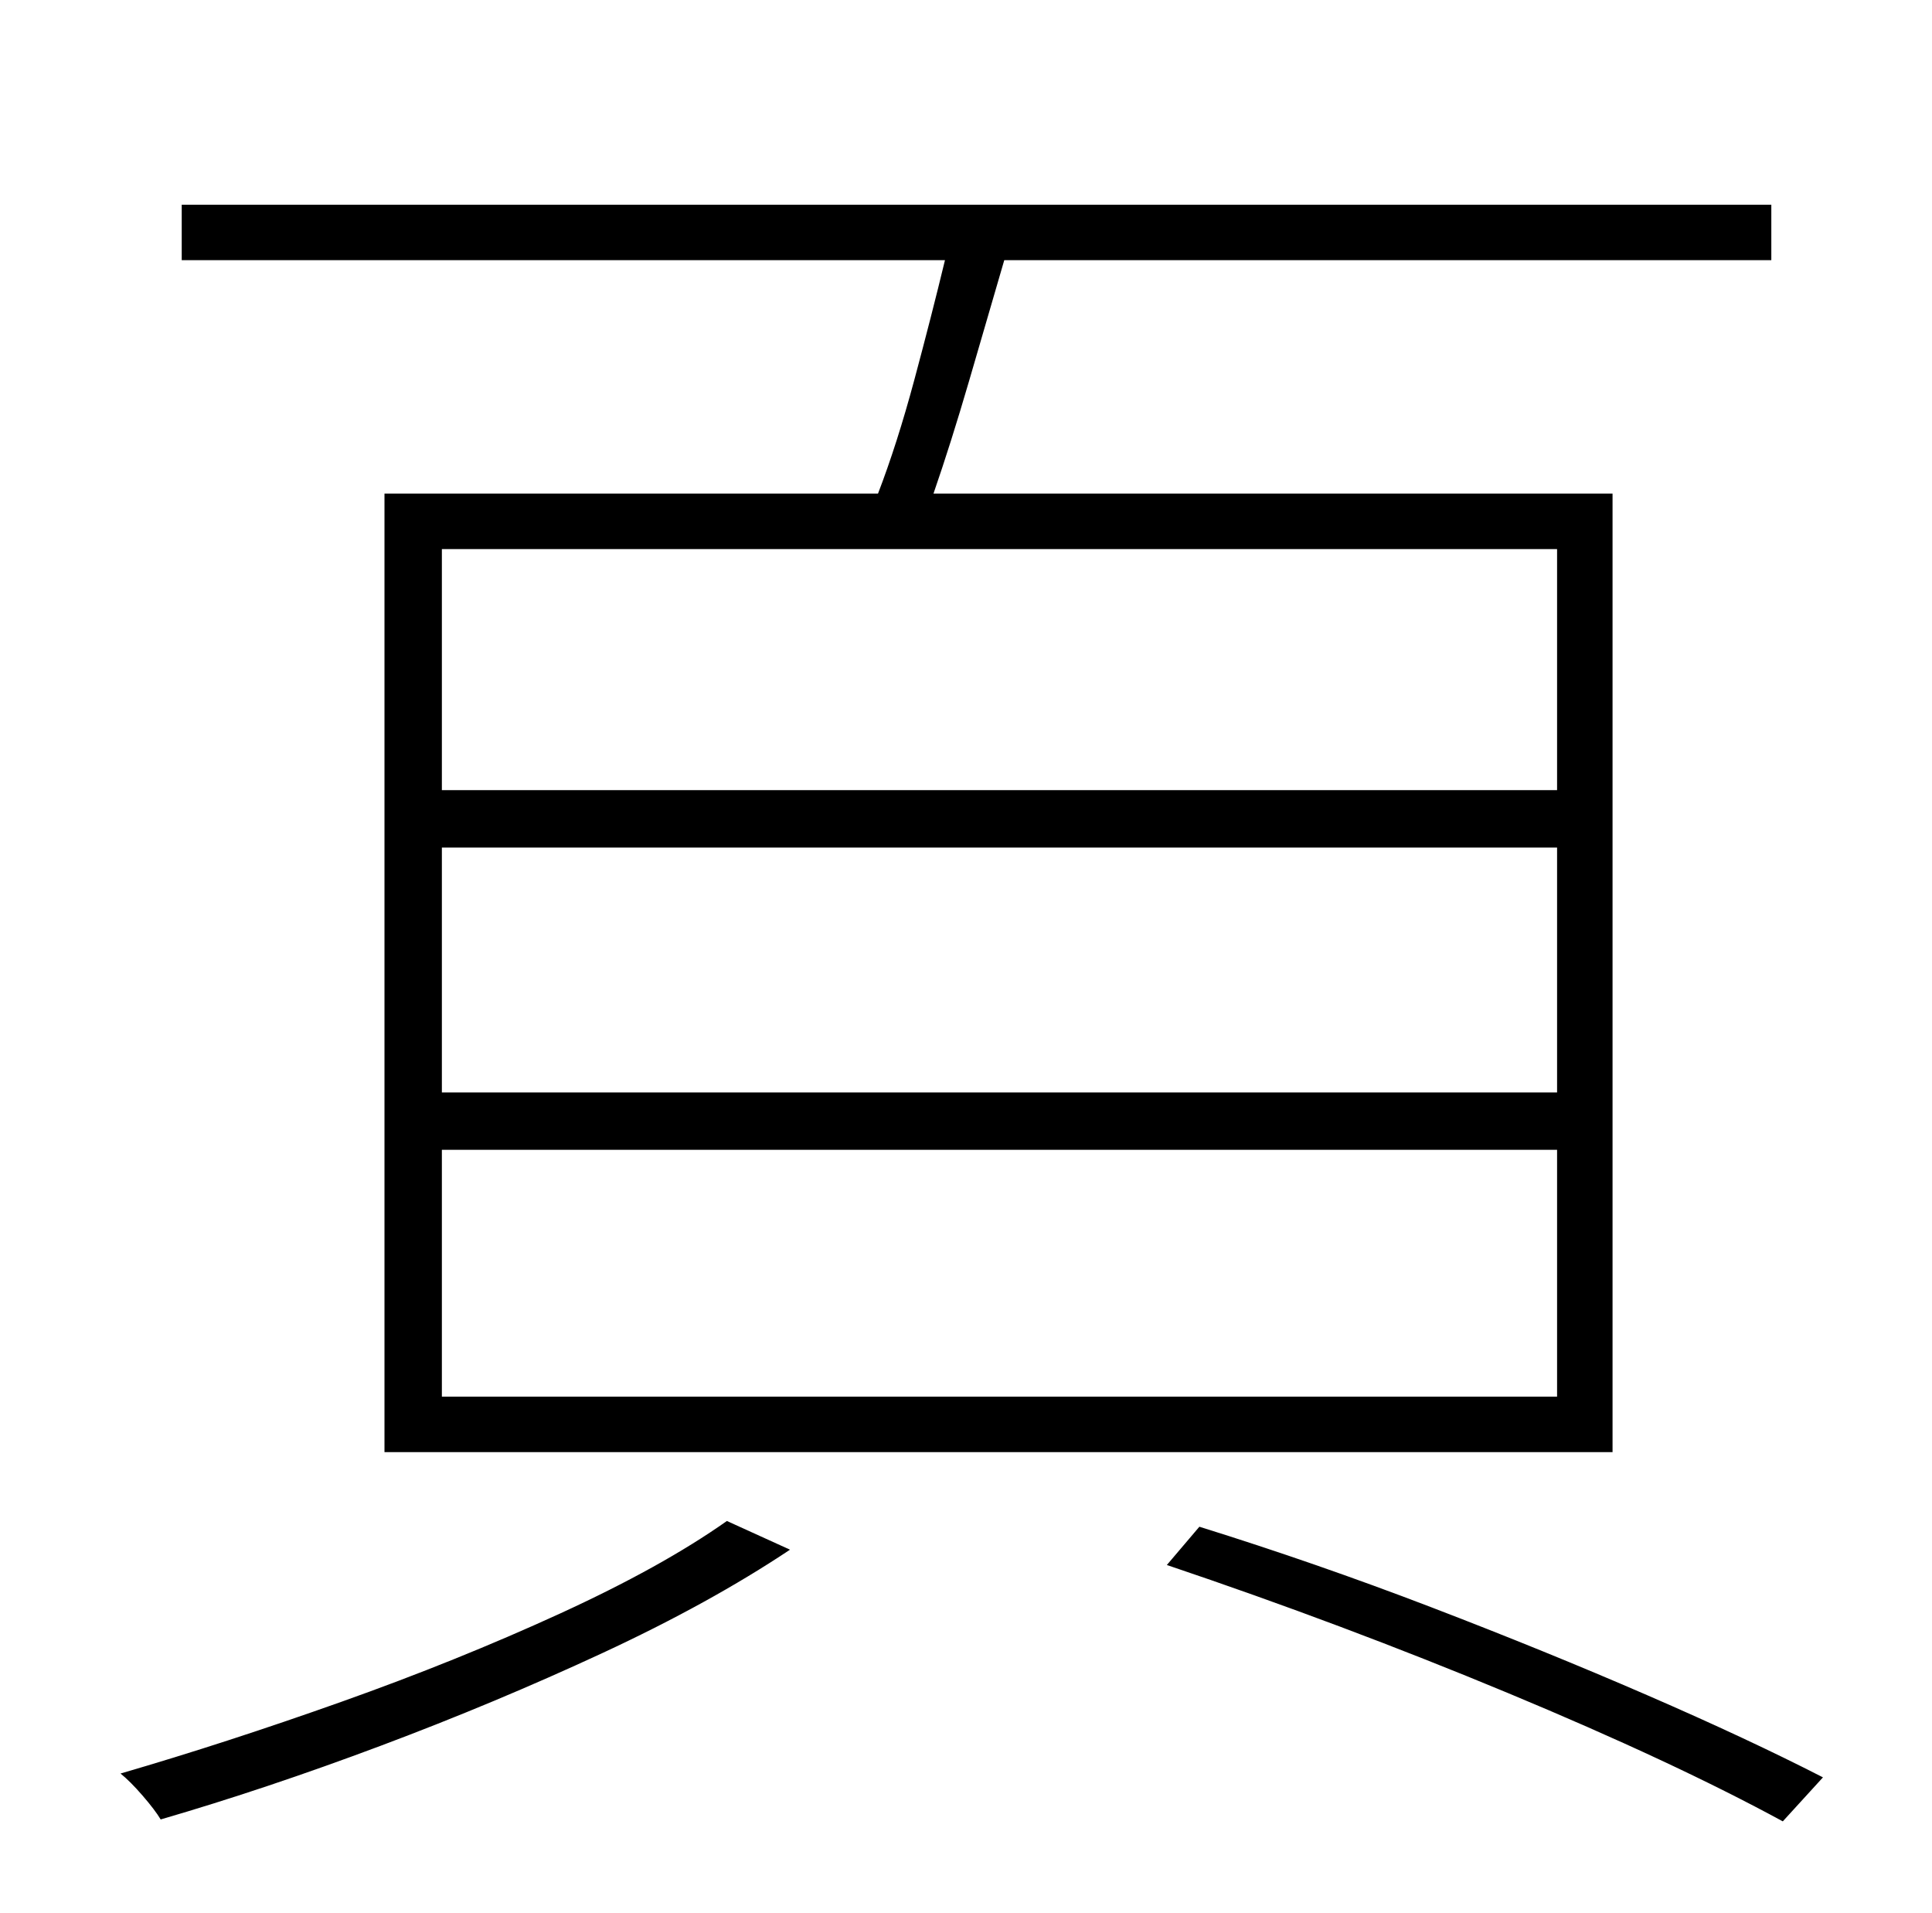 <?xml version="1.0" standalone="no"?>
<!DOCTYPE svg PUBLIC "-//W3C//DTD SVG 1.1//EN" "http://www.w3.org/Graphics/SVG/1.1/DTD/svg11.dtd" >
<svg xmlns="http://www.w3.org/2000/svg" xmlns:xlink="http://www.w3.org/1999/xlink" version="1.1" viewBox="-10 0 1010 1000">
   <path fill="currentColor"
d="M804 413v-126h-583v126h583zM804 571v-128h-583v128h583zM804 730v-129h-583v129h583zM191 258h258q10 -26 19 -59.5t16 -62.5h-399v-29h831v29h-401q-9 31 -18.5 63.5t-18.5 58.5h355v501h-642v-501zM370 795l33 15q-42 28 -98 54t-116 48.5t-115 38.5q-3 -5 -9.5 -12.5
t-11.5 -11.5q55 -16 115.5 -37.5t114 -46t87.5 -48.5zM600 818l17 -20q61 19 121 42t113 46t92 43l-21 23q-57 -31 -143.5 -67t-178.5 -67z" />
</svg>
